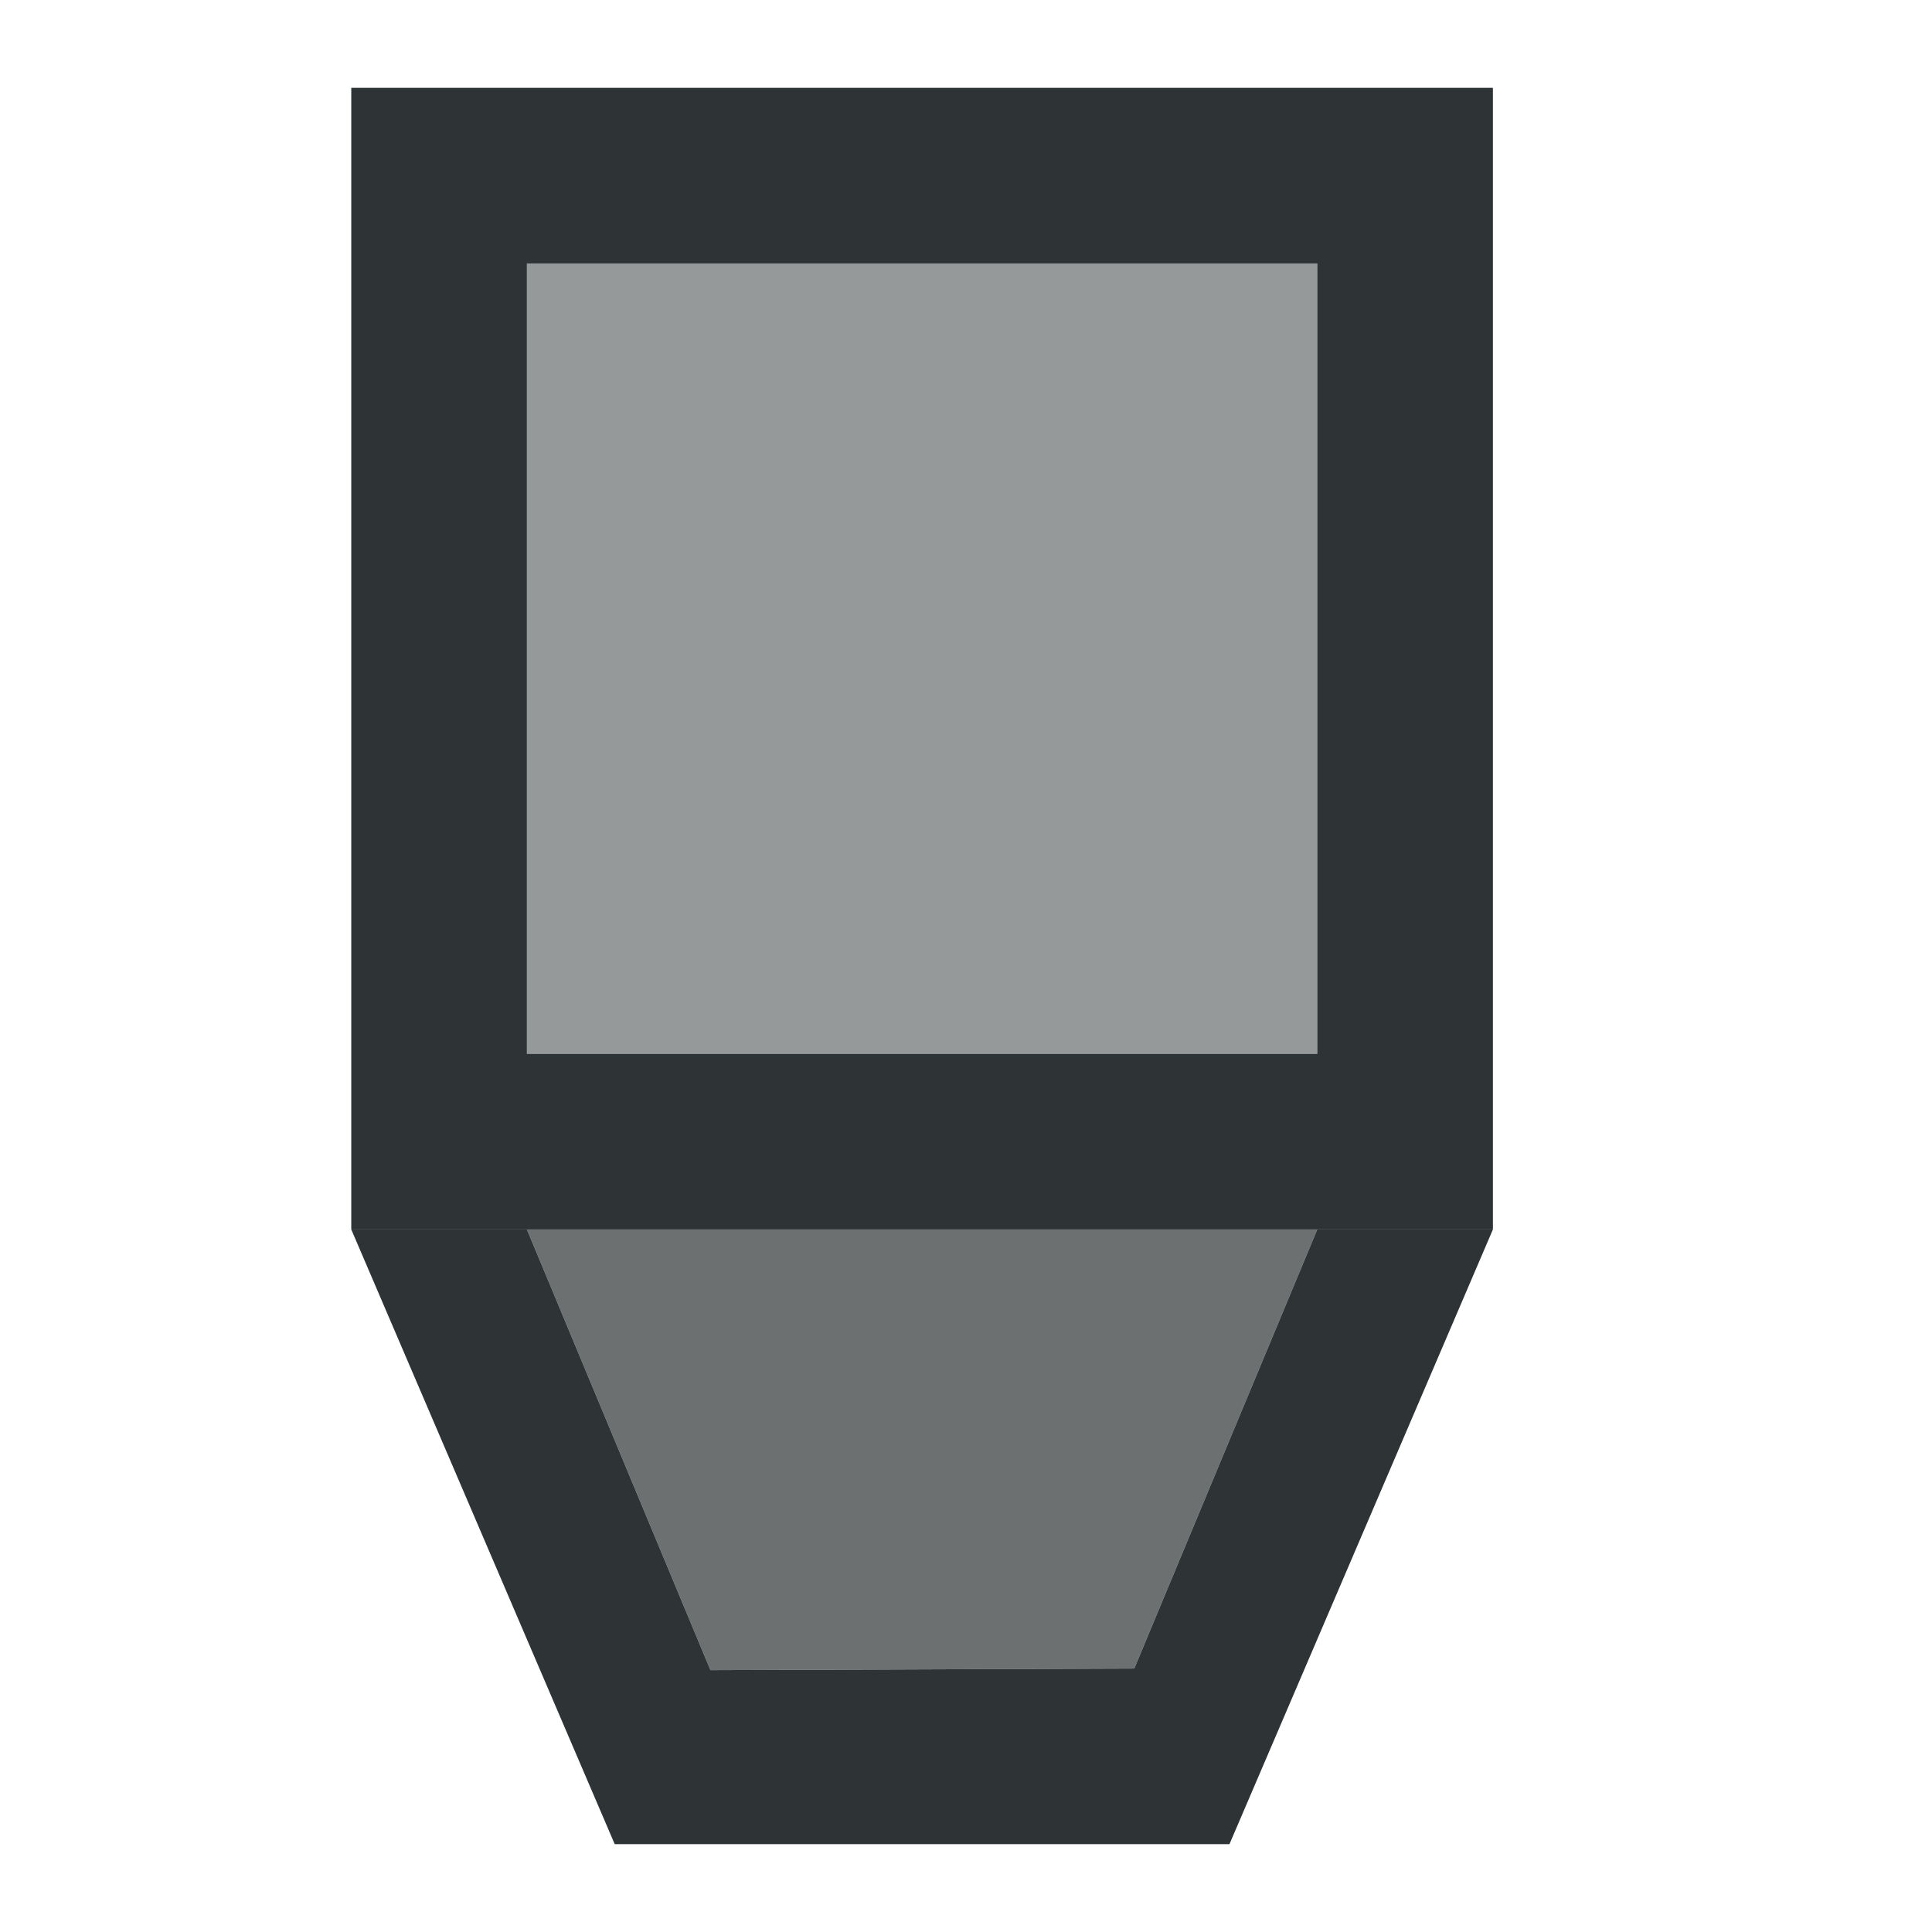 <svg height="22" viewBox="0 0 22 22" width="22" xmlns="http://www.w3.org/2000/svg"><g fill="#2e3436" transform="matrix(1 0 0 -1 0 22)"><path d="m17 21h-13v-13h13zm-2-2v-9h-9v9z"/><path d="m15 19h-9v-9h9z" opacity=".5"/><path d="m7 1-3 7h2l2.09-5.018 4.826.018 2.084 5h2l-3-7z"/><path d="m8.09 2.982-2.09 5.018h9l-2.084-5z" opacity=".7"/></g></svg>